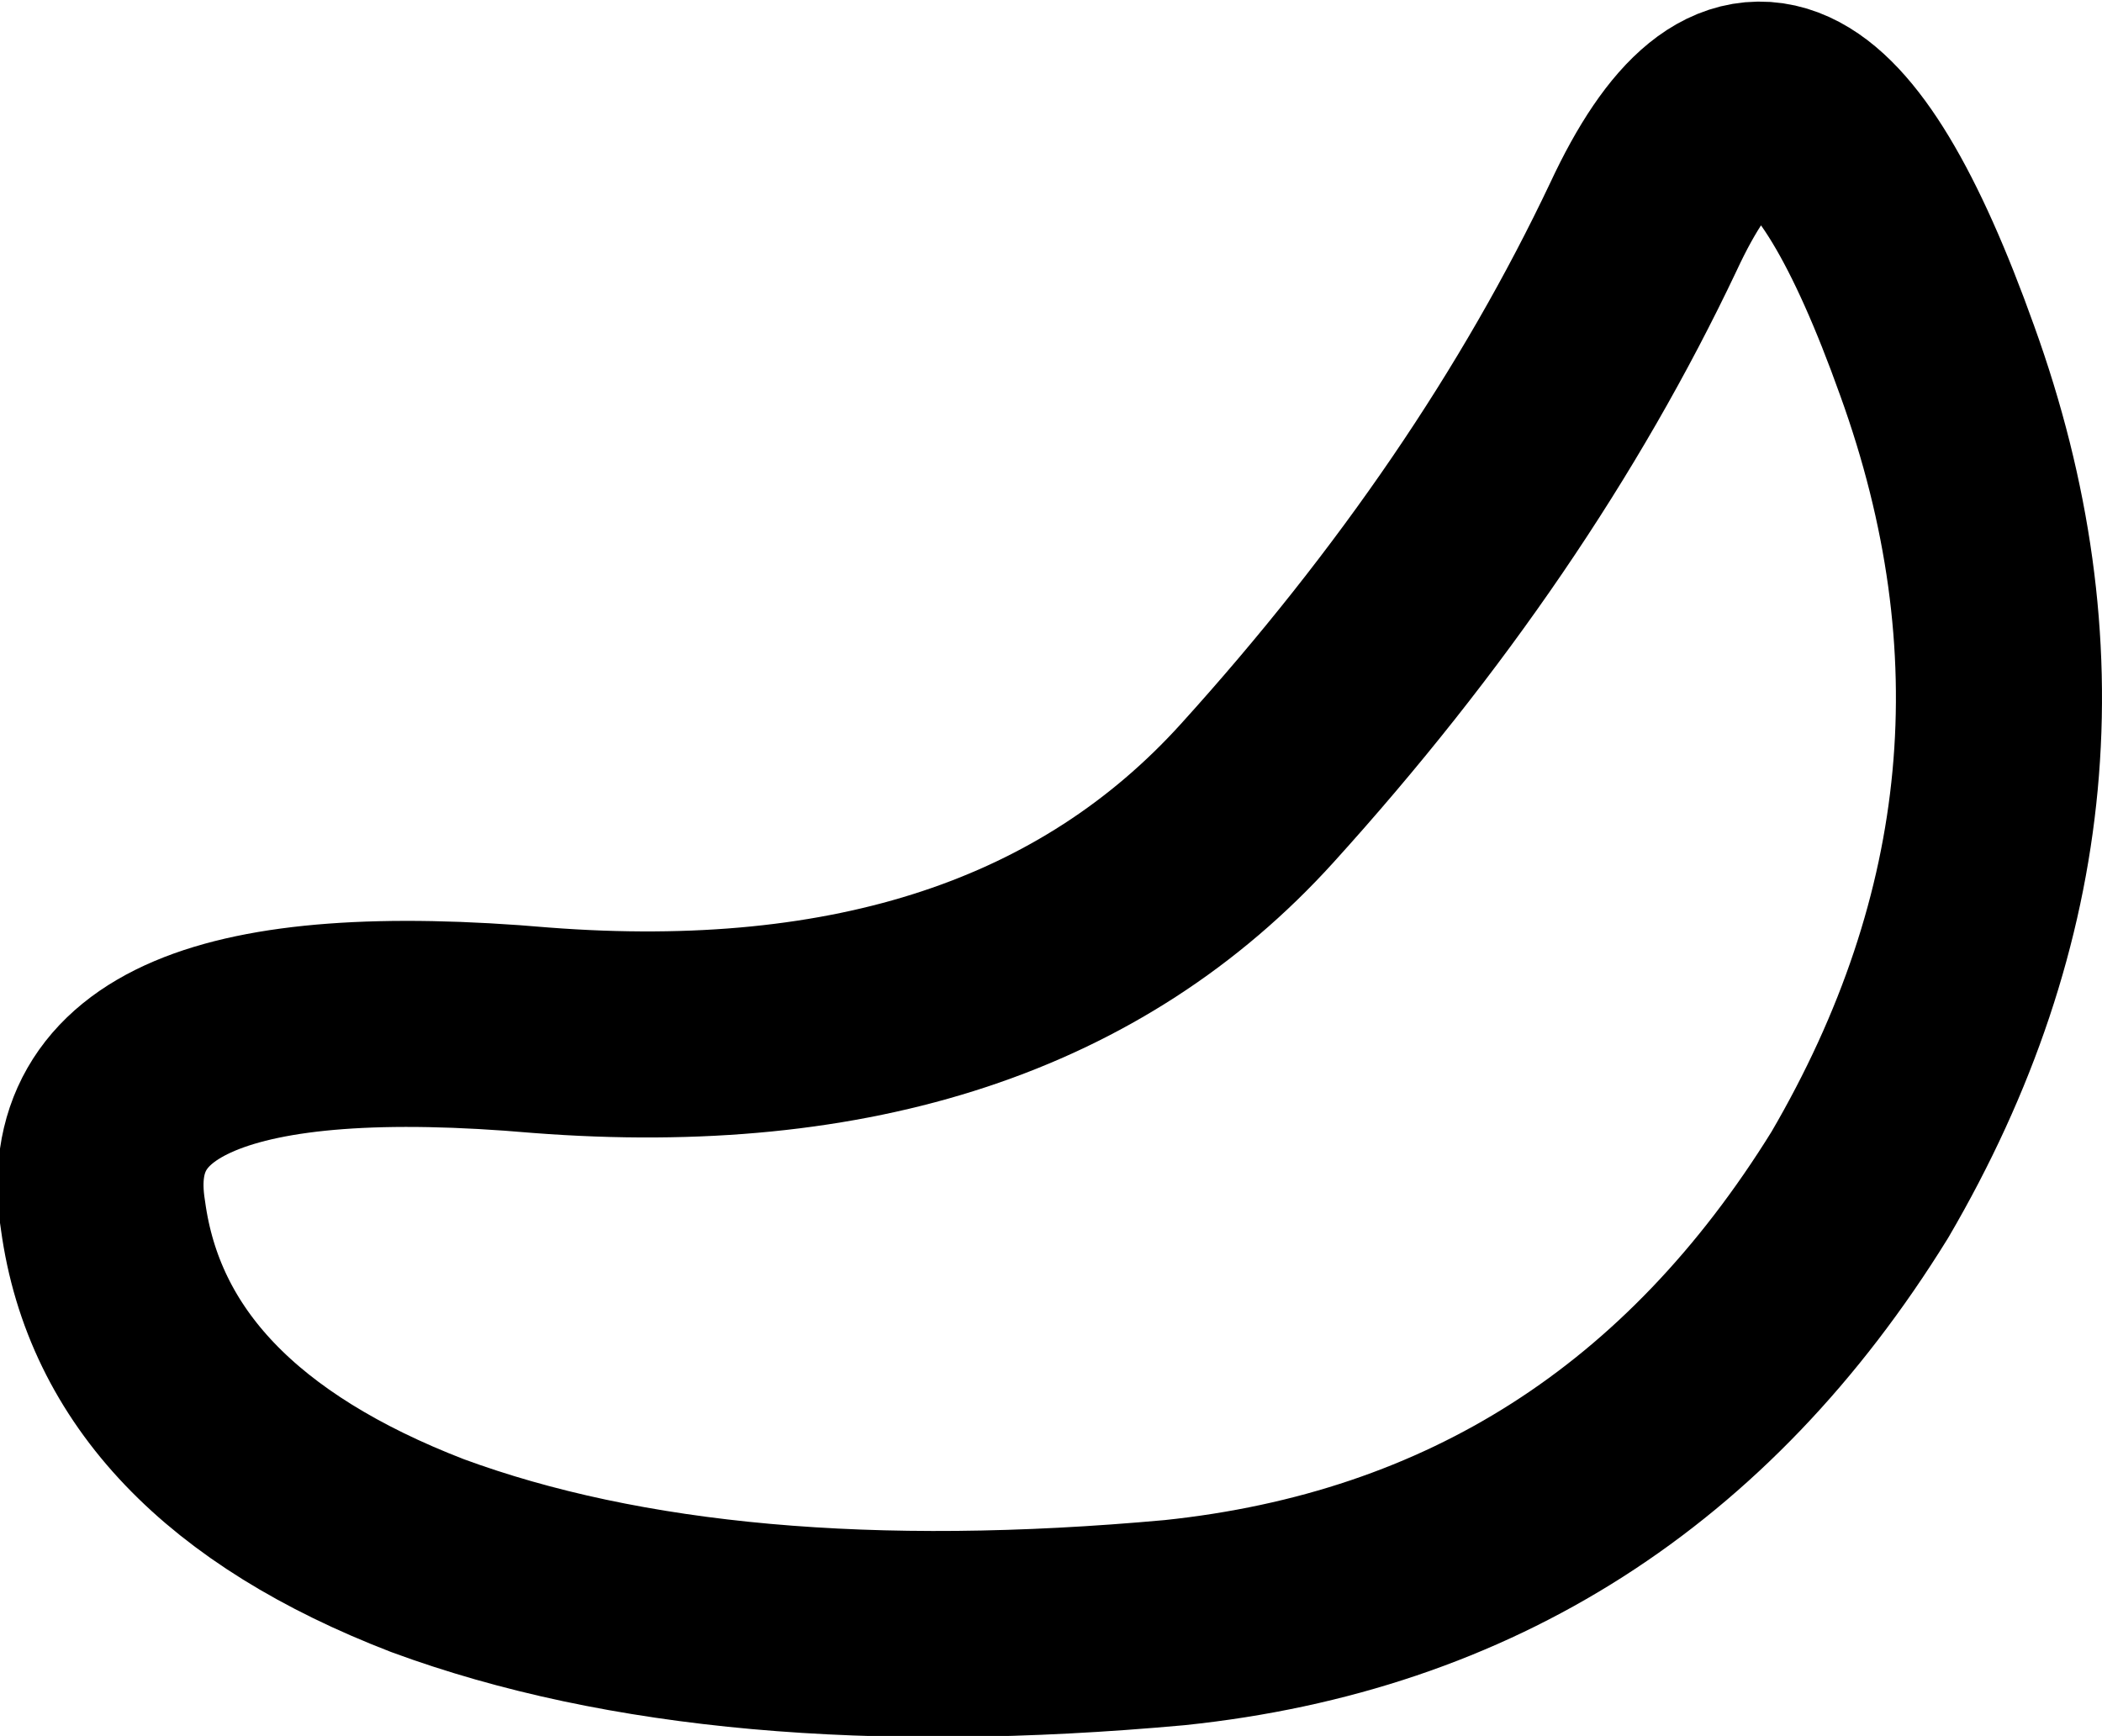 <?xml version="1.0" encoding="UTF-8" standalone="no"?>
<svg xmlns:xlink="http://www.w3.org/1999/xlink" height="16.85px" width="20.4px" xmlns="http://www.w3.org/2000/svg">
  <g transform="matrix(1.0, 0.0, 0.0, 1.0, 10.2, 8.45)">
    <path d="M8.6 -4.95 Q10.1 -0.8 7.85 3.05 5.5 6.85 1.2 7.3 -3.2 7.7 -6.05 6.65 -8.9 5.55 -9.2 3.35 -9.55 1.15 -4.95 1.55 -0.4 1.9 2.0 -0.75 4.4 -3.4 5.75 -6.25 7.1 -9.15 8.6 -4.95 Z" fill="none" stroke="#000000" stroke-linecap="round" stroke-linejoin="round" stroke-width="2.0"/>
  </g>
</svg>
